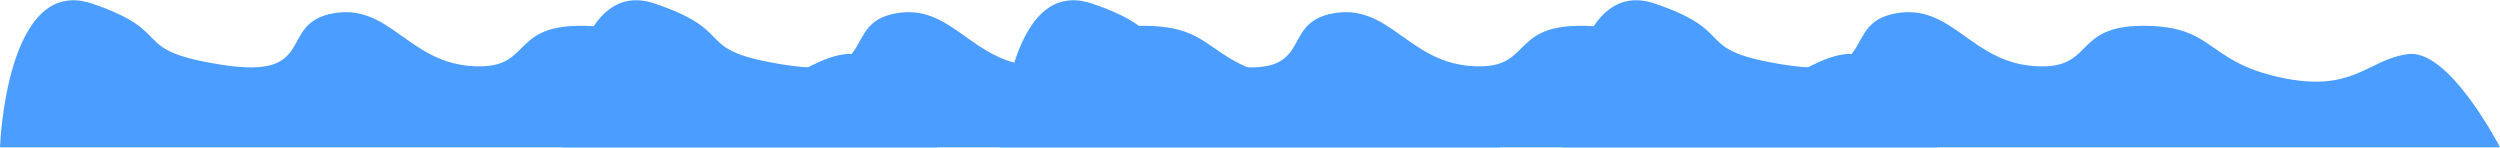 <svg width="2550" height="151" viewBox="0 0 2550 151" fill="none" xmlns="http://www.w3.org/2000/svg">
<path d="M94 3.665C6 -26.281 0 150.245 0 150.245H956C956 150.245 904.5 49.898 862.5 55.152C820.5 60.406 807 95.606 731 78.794C655 61.982 665.5 26.315 592 26.315C518.5 26.315 543.5 72.548 479.5 67.294C415.5 62.041 396.5 3.14 339.5 13.647C282.5 24.155 325 81.421 227 66.185C129 50.949 182 33.611 94 3.665Z" fill="#4B9EFF"/>
<path d="M1114 3.665C1026 -26.281 1020 150.245 1020 150.245H1976C1976 150.245 1924.5 49.898 1882.5 55.152C1840.5 60.406 1827 95.606 1751 78.794C1675 61.982 1685.5 26.315 1612 26.315C1538.5 26.315 1563.5 72.548 1499.5 67.294C1435.5 62.041 1416.5 3.14 1359.5 13.647C1302.5 24.155 1345 81.421 1247 66.185C1149 50.949 1202 33.611 1114 3.665Z" fill="#4B9EFF"/>
<path d="M668 3.665C580 -26.281 574 150.245 574 150.245H1530C1530 150.245 1478.5 49.898 1436.5 55.152C1394.5 60.406 1381 95.606 1305 78.794C1229 61.982 1239.5 26.315 1166 26.315C1092.5 26.315 1117.5 72.548 1053.5 67.294C989.5 62.041 970.5 3.14 913.5 13.647C856.5 24.155 899 81.421 801 66.185C703 50.949 756 33.611 668 3.665Z" fill="#4B9EFF"/>
<path d="M1688 3.665C1600 -26.281 1594 150.245 1594 150.245H2550C2550 150.245 2498.5 49.898 2456.5 55.152C2414.5 60.406 2401 95.606 2325 78.794C2249 61.982 2259.5 26.315 2186 26.315C2112.5 26.315 2137.5 72.548 2073.5 67.294C2009.5 62.041 1990.5 3.14 1933.5 13.647C1876.5 24.155 1919 81.421 1821 66.185C1723 50.949 1776 33.611 1688 3.665Z" fill="#4B9EFF"/>
</svg>
